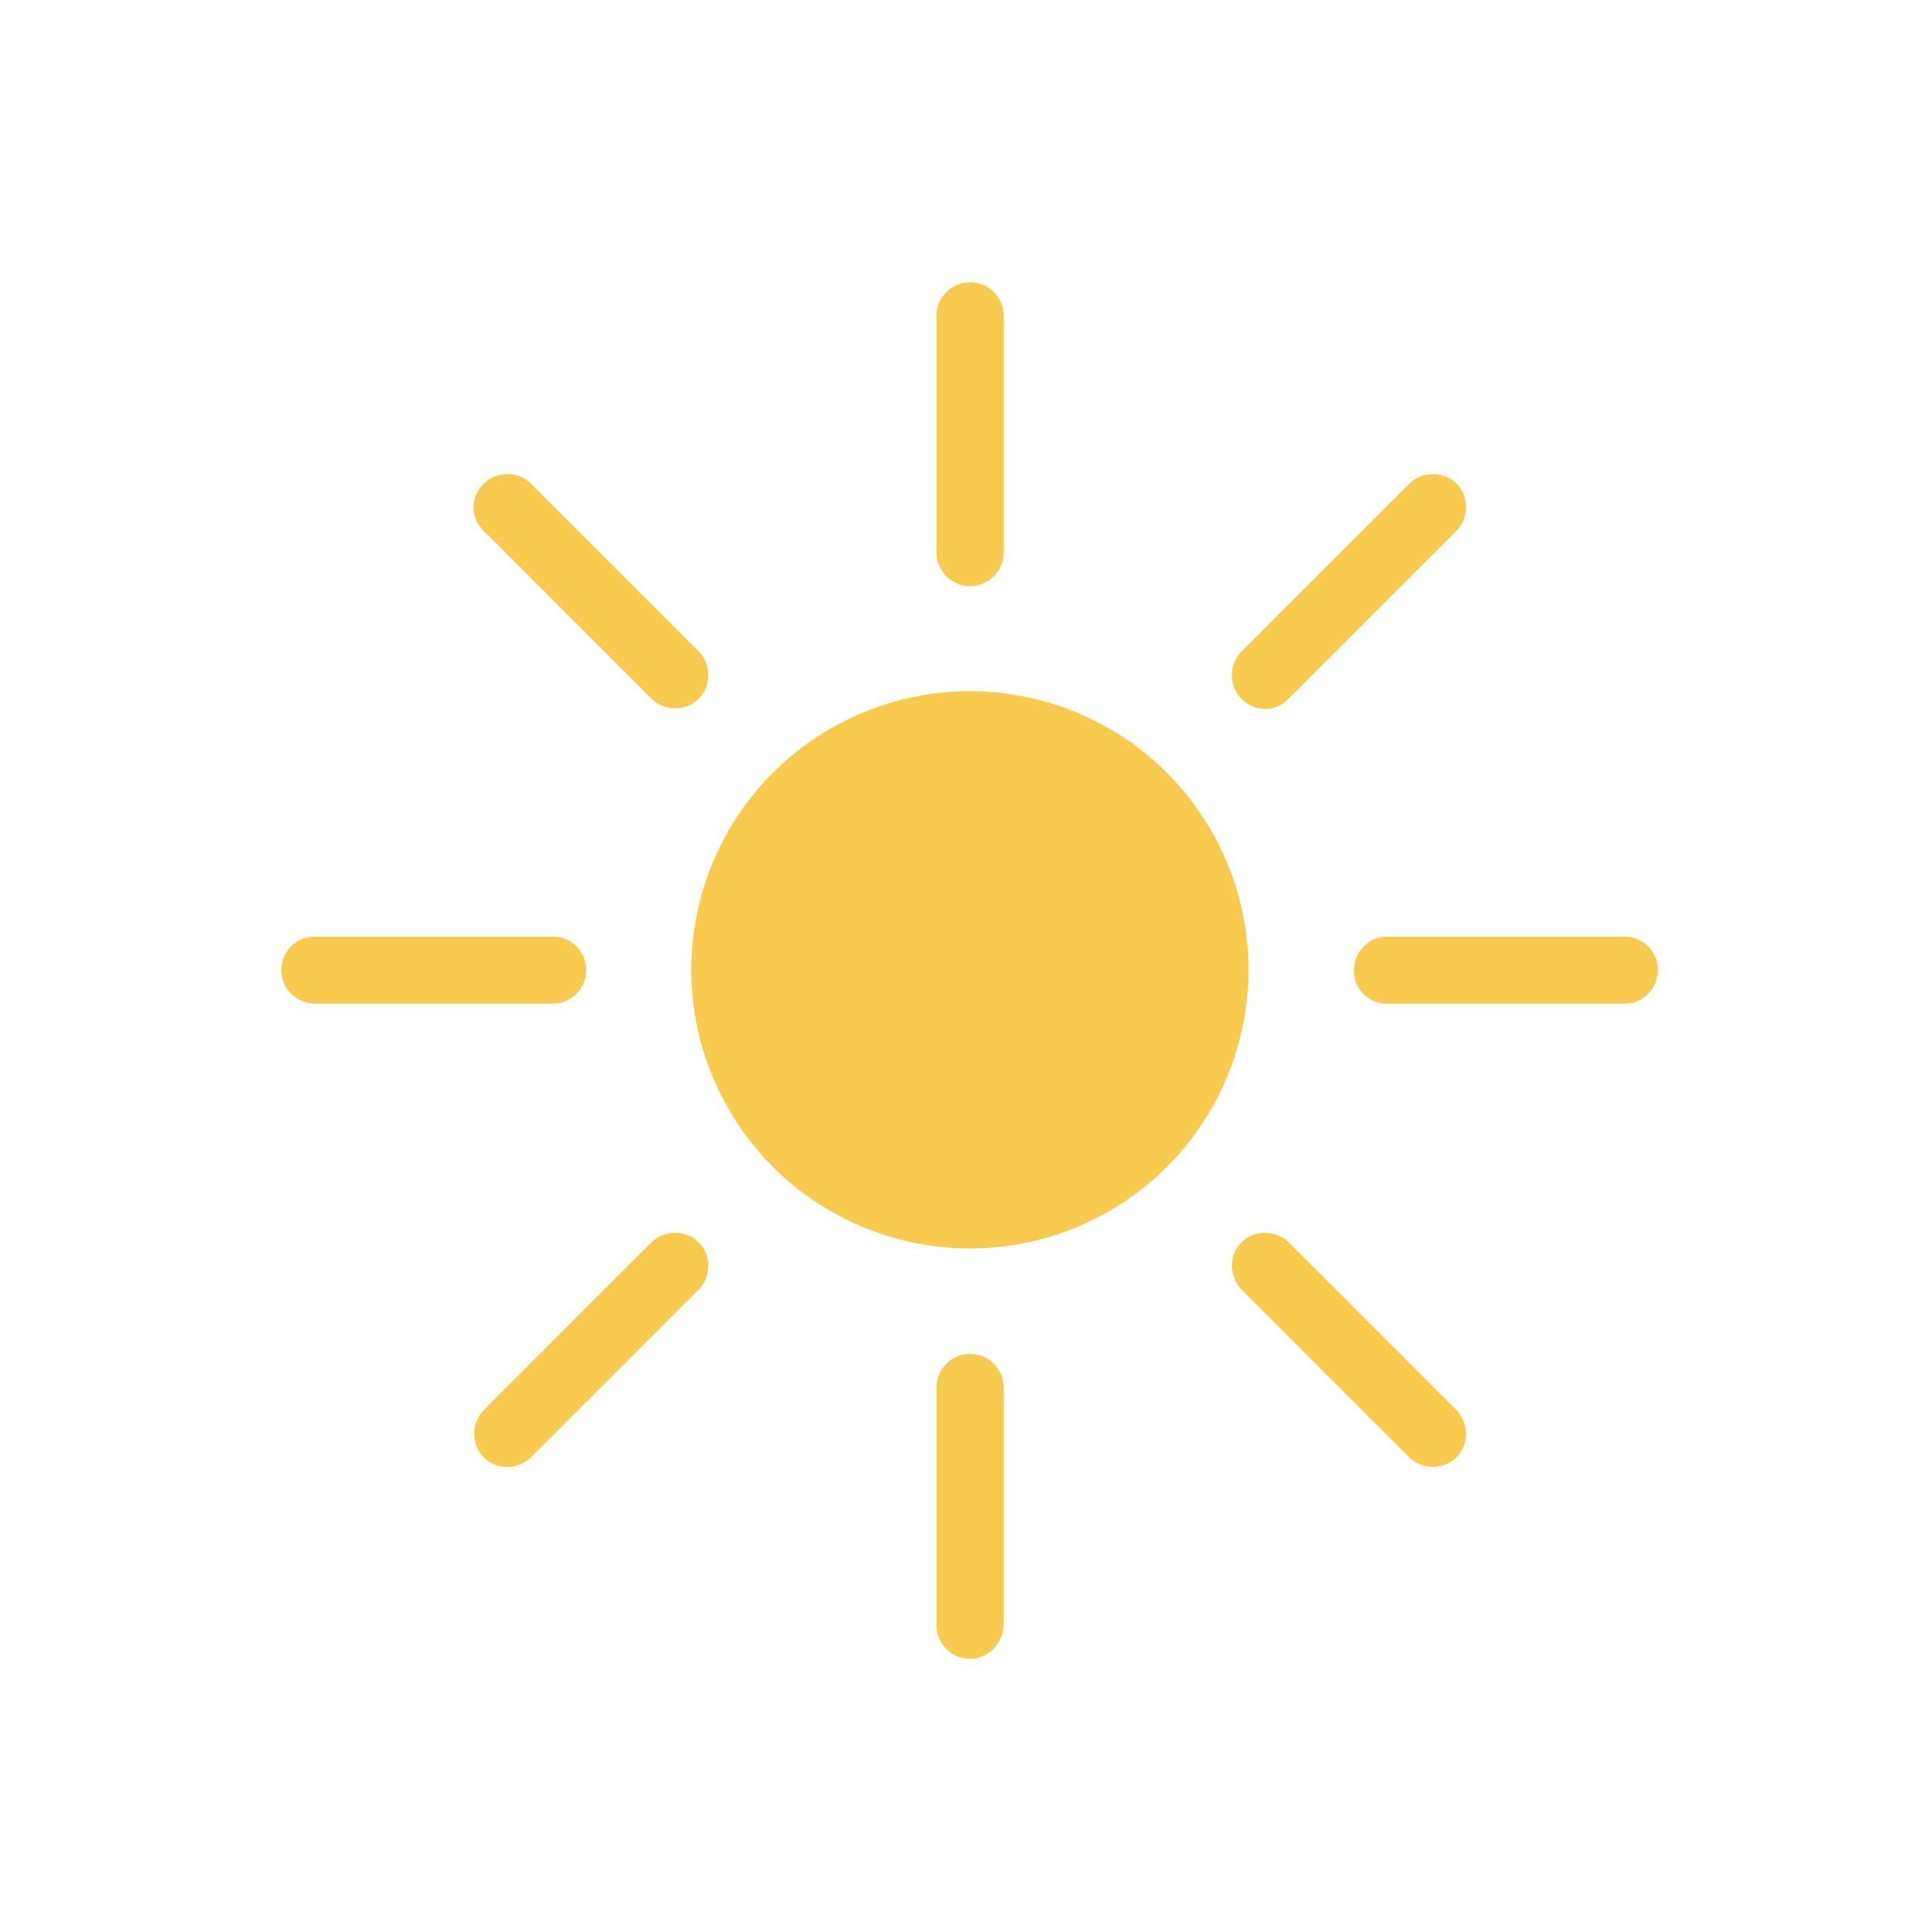 <?xml version="1.0" encoding="utf-8"?>
<!-- Generator: Adobe Illustrator 26.2.1, SVG Export Plug-In . SVG Version: 6.00 Build 0)  -->
<svg version="1.1" id="Layer_1" xmlns="http://www.w3.org/2000/svg" xmlns:xlink="http://www.w3.org/1999/xlink" x="0px" y="0px"
	 viewBox="0 0 212.9 212.9" style="enable-background:new 0 0 212.9 212.9;" xml:space="preserve">
<style type="text/css">
	.st0{fill:#2561A1;}
	.st1{fill:#FFFFFF;}
	.st2{fill:#F8CA4D;}
	.st3{fill:#FFDC7B;}
	.st4{fill:#B9D7FF;}
	.st5{fill:#82B7FF;}
	.st6{fill:#3498DB;}
	.st7{fill:#E84131;}
</style>
<g>
	
		<ellipse transform="matrix(0.894 -0.448 0.448 0.894 -36.58 59.197)" class="st2" cx="106.9" cy="106.9" rx="30.7" ry="30.7"/>
	<g>
		<path class="st2" d="M106.9,64.6L106.9,64.6c-2,0-3.7-1.6-3.7-3.7V34.8c0-2,1.6-3.7,3.7-3.7l0,0c2,0,3.7,1.6,3.7,3.7v26.2
			C110.5,63,108.9,64.6,106.9,64.6z"/>
		<path class="st2" d="M106.9,182.8L106.9,182.8c-2,0-3.7-1.6-3.7-3.7v-26.2c0-2,1.6-3.7,3.7-3.7l0,0c2,0,3.7,1.6,3.7,3.7v26.2
			C110.5,181.1,108.9,182.8,106.9,182.8z"/>
	</g>
	<g>
		<path class="st2" d="M136.8,77L136.8,77c-1.4-1.4-1.4-3.8,0-5.2l18.5-18.5c1.4-1.4,3.8-1.4,5.2,0l0,0c1.4,1.4,1.4,3.8,0,5.2
			L142,77C140.6,78.5,138.2,78.5,136.8,77z"/>
		<path class="st2" d="M53.3,160.6L53.3,160.6c-1.4-1.4-1.4-3.8,0-5.2l18.5-18.5c1.4-1.4,3.8-1.4,5.2,0l0,0c1.4,1.4,1.4,3.8,0,5.2
			l-18.5,18.5C57,162,54.7,162,53.3,160.6z"/>
	</g>
	<g>
		<path class="st2" d="M149.2,106.9L149.2,106.9c0-2,1.6-3.7,3.7-3.7H179c2,0,3.7,1.6,3.7,3.7l0,0c0,2-1.6,3.7-3.7,3.7h-26.2
			C150.8,110.6,149.2,109,149.2,106.9z"/>
		<path class="st2" d="M31,106.9L31,106.9c0-2,1.6-3.7,3.7-3.7h26.2c2,0,3.7,1.6,3.7,3.7l0,0c0,2-1.6,3.7-3.7,3.7H34.7
			C32.7,110.6,31,109,31,106.9z"/>
	</g>
	<g>
		<path class="st2" d="M136.8,136.9L136.8,136.9c1.4-1.4,3.8-1.4,5.2,0l18.5,18.5c1.4,1.4,1.4,3.8,0,5.2l0,0c-1.4,1.4-3.8,1.4-5.2,0
			l-18.5-18.5C135.4,140.6,135.4,138.3,136.8,136.9z"/>
		<path class="st2" d="M53.3,53.3L53.3,53.3c1.4-1.4,3.8-1.4,5.2,0l18.5,18.5c1.4,1.4,1.4,3.8,0,5.2l0,0c-1.4,1.4-3.8,1.4-5.2,0
			L53.3,58.5C51.8,57.1,51.8,54.8,53.3,53.3z"/>
	</g>
</g>
</svg>
